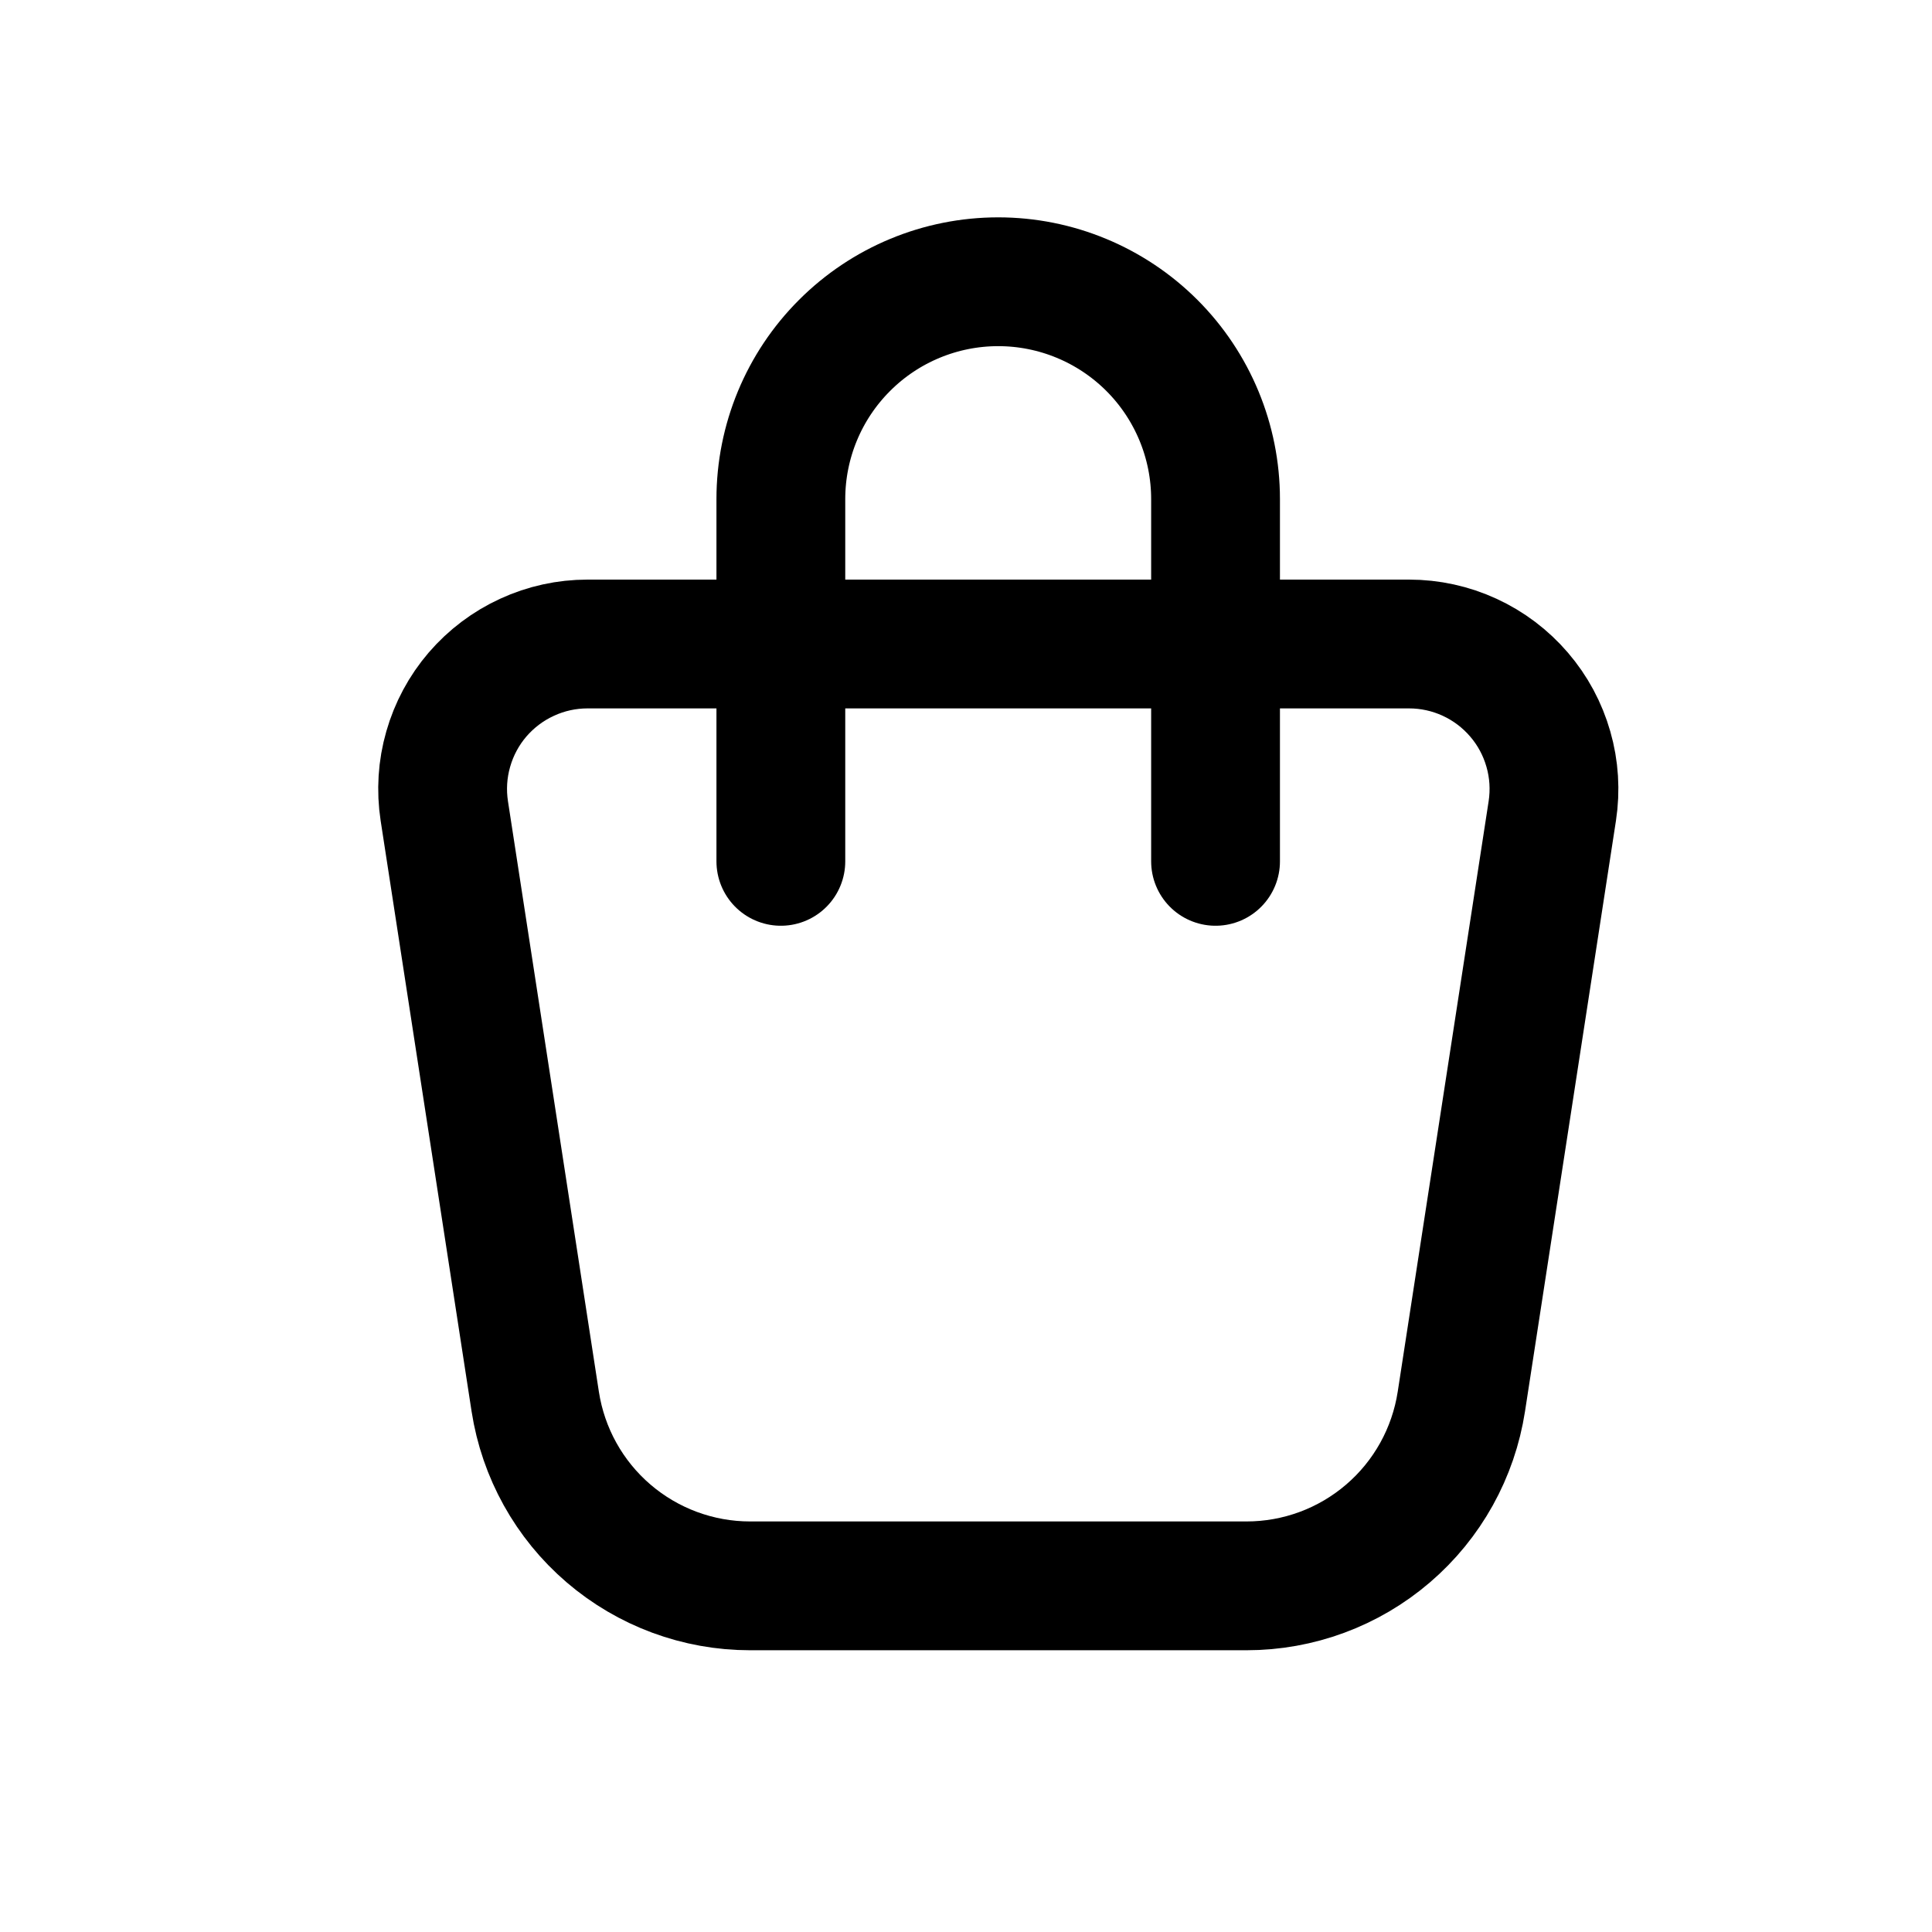 <svg width="30" height="30" viewBox="0 0 30 30" fill="none" xmlns="http://www.w3.org/2000/svg">
<path d="M9.123 10H21.88C22.204 10 22.525 10.07 22.82 10.206C23.114 10.341 23.376 10.539 23.587 10.785C23.799 11.031 23.954 11.32 24.043 11.632C24.133 11.944 24.153 12.271 24.104 12.592L22.692 21.763C22.569 22.56 22.166 23.287 21.553 23.812C20.941 24.337 20.162 24.625 19.355 24.625H11.647C10.841 24.625 10.061 24.336 9.449 23.811C8.837 23.286 8.434 22.56 8.311 21.763L6.899 12.592C6.85 12.271 6.87 11.944 6.96 11.632C7.049 11.32 7.204 11.031 7.415 10.785C7.627 10.539 7.889 10.341 8.184 10.206C8.478 10.07 8.799 10 9.123 10Z" stroke="black" stroke-width="2" stroke-linecap="round" stroke-linejoin="round"/>
<path d="M12.125 13.375V7.75C12.125 6.855 12.481 5.996 13.114 5.364C13.746 4.731 14.605 4.375 15.5 4.375C16.395 4.375 17.254 4.731 17.887 5.364C18.519 5.996 18.875 6.855 18.875 7.75V13.375" stroke="black" stroke-width="2" stroke-linecap="round" stroke-linejoin="round"/>
</svg>
